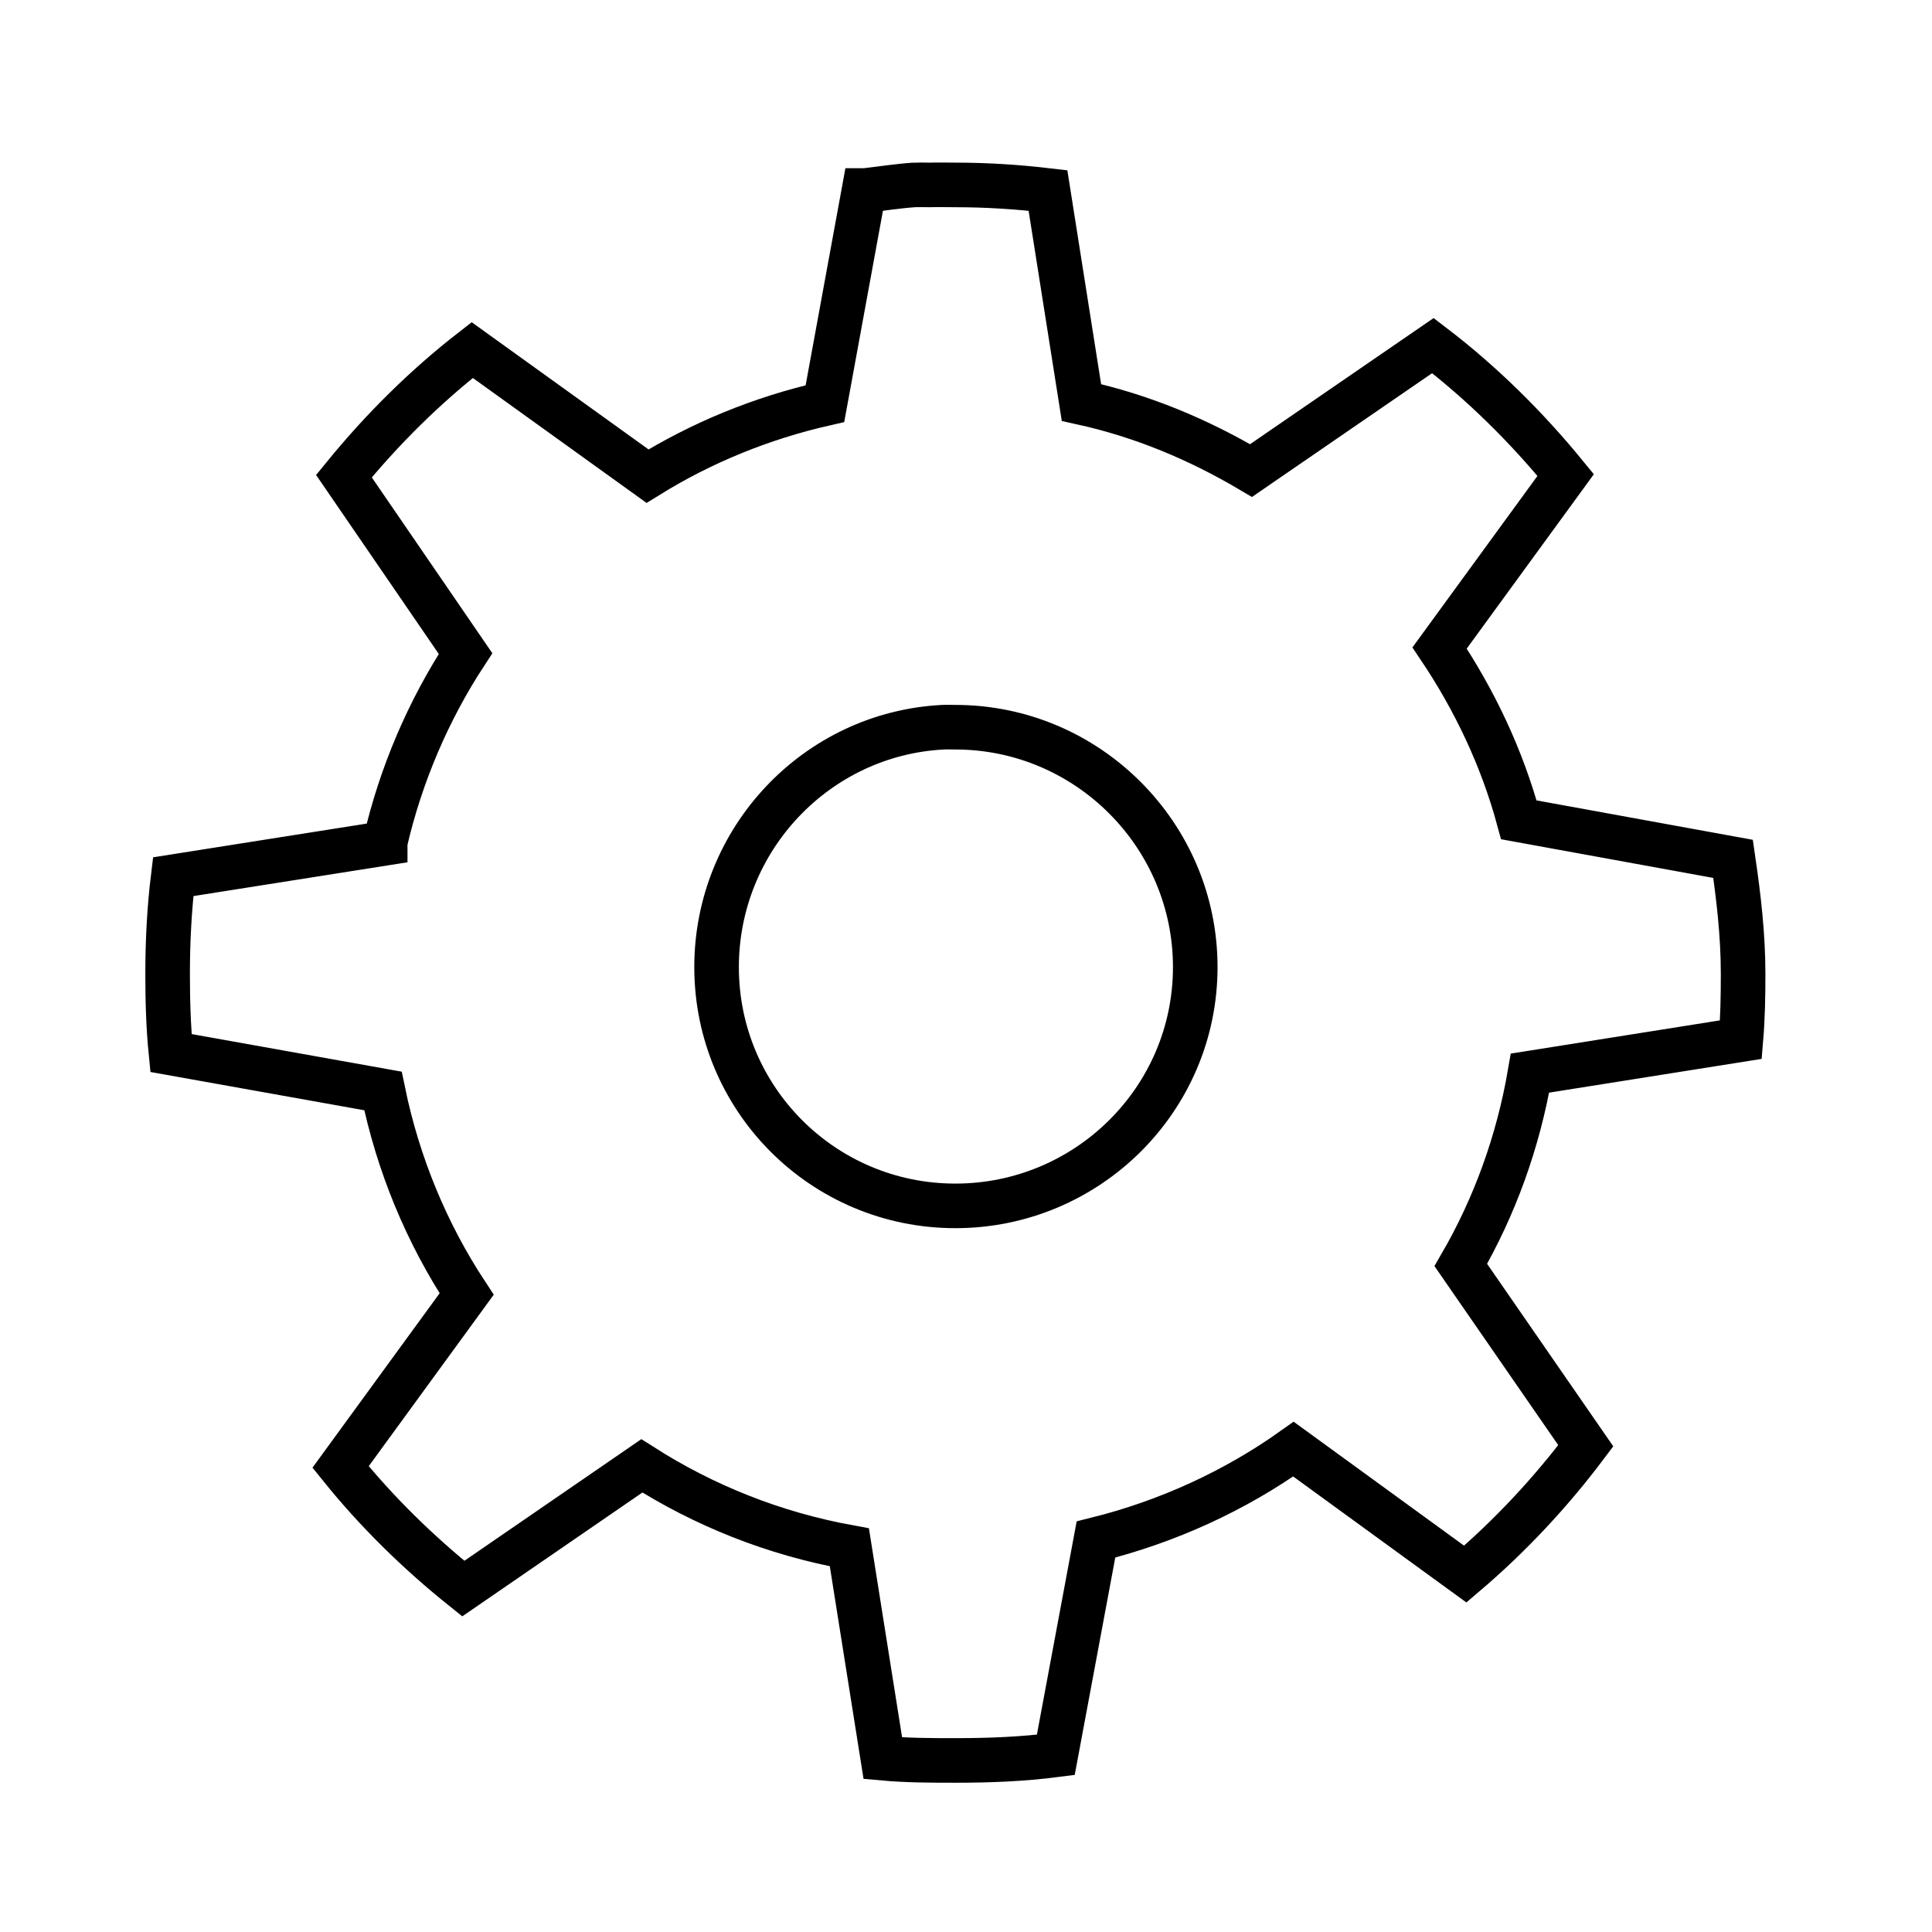 <?xml version="1.0" encoding="UTF-8" standalone="yes"?><svg xmlns="http://www.w3.org/2000/svg" xmlns:xlink="http://www.w3.org/1999/xlink" height="130px" style="zoom: 1;" id="gearsvg" width="130px" class="localradio_icon" version="1.1" viewBox="0 0 130 130"><title id="title1">Settings</title><g id="g1" transform="" onclick="loadContent(&quot;settings.html&quot;);"><rect stroke="none" height="130" x="0" id="rect1" stroke-width="3" width="130" y="0" fill="white" transform=""></rect><path d="M61.514,12.443 C60.395,12.52 59.309,12.693 58.21,12.819 H58.136 L55.508,27.159 C51.225,28.134 47.195,29.79 43.57,32.039 L31.775,23.555 C28.589,26.029 25.689,28.914 23.141,32.039 L31.325,43.977 C28.84,47.774 26.972,52.11 25.919,56.665 C25.919,56.687 25.919,56.736 25.919,56.74 L11.654,58.992 C11.393,61.122 11.279,63.324 11.279,65.524 C11.279,67.324 11.328,69.101 11.504,70.855 L25.769,73.408 C26.784,78.361 28.711,82.988 31.4,87.072 L22.916,98.71 C25.346,101.726 28.151,104.473 31.174,106.893 L43.187,98.635 C47.386,101.313 52.072,103.191 57.152,104.116 L59.404,118.306 C61.005,118.452 62.647,118.456 64.285,118.456 C66.598,118.456 68.807,118.369 71.042,118.081 L73.745,103.59 C78.568,102.39 83.099,100.308 87.034,97.509 L98.596,105.918 C101.594,103.367 104.336,100.435 106.704,97.283 L98.295,85.12 C100.573,81.187 102.15,76.848 102.95,72.207 L117.141,69.954 C117.266,68.473 117.29,67.037 117.29,65.524 C117.29,62.895 116.984,60.318 116.614,57.791 L102.199,55.164 C101.069,50.992 99.215,47.1 96.868,43.601 L105.352,31.964 C102.722,28.747 99.723,25.777 96.418,23.254 L84.18,31.663 C80.663,29.583 76.878,27.987 72.768,27.083 L70.516,12.818 C68.466,12.577 66.399,12.443 64.284,12.443 C63.713,12.443 63.124,12.426 62.557,12.443 C62.281,12.451 62.007,12.426 61.731,12.443 C61.657,12.448 61.58,12.438 61.505,12.443 M63.458,48.932 C63.732,48.917 64.006,48.932 64.284,48.932 C73.171,48.932 80.426,56.186 80.426,65.074 S73.171,81.141 64.284,81.141 S48.217,73.961 48.217,65.074 C48.217,56.464 54.955,49.363 63.458,48.932 z" id="gear" stroke-width="3px" stroke="black" fill="none"></path></g></svg>